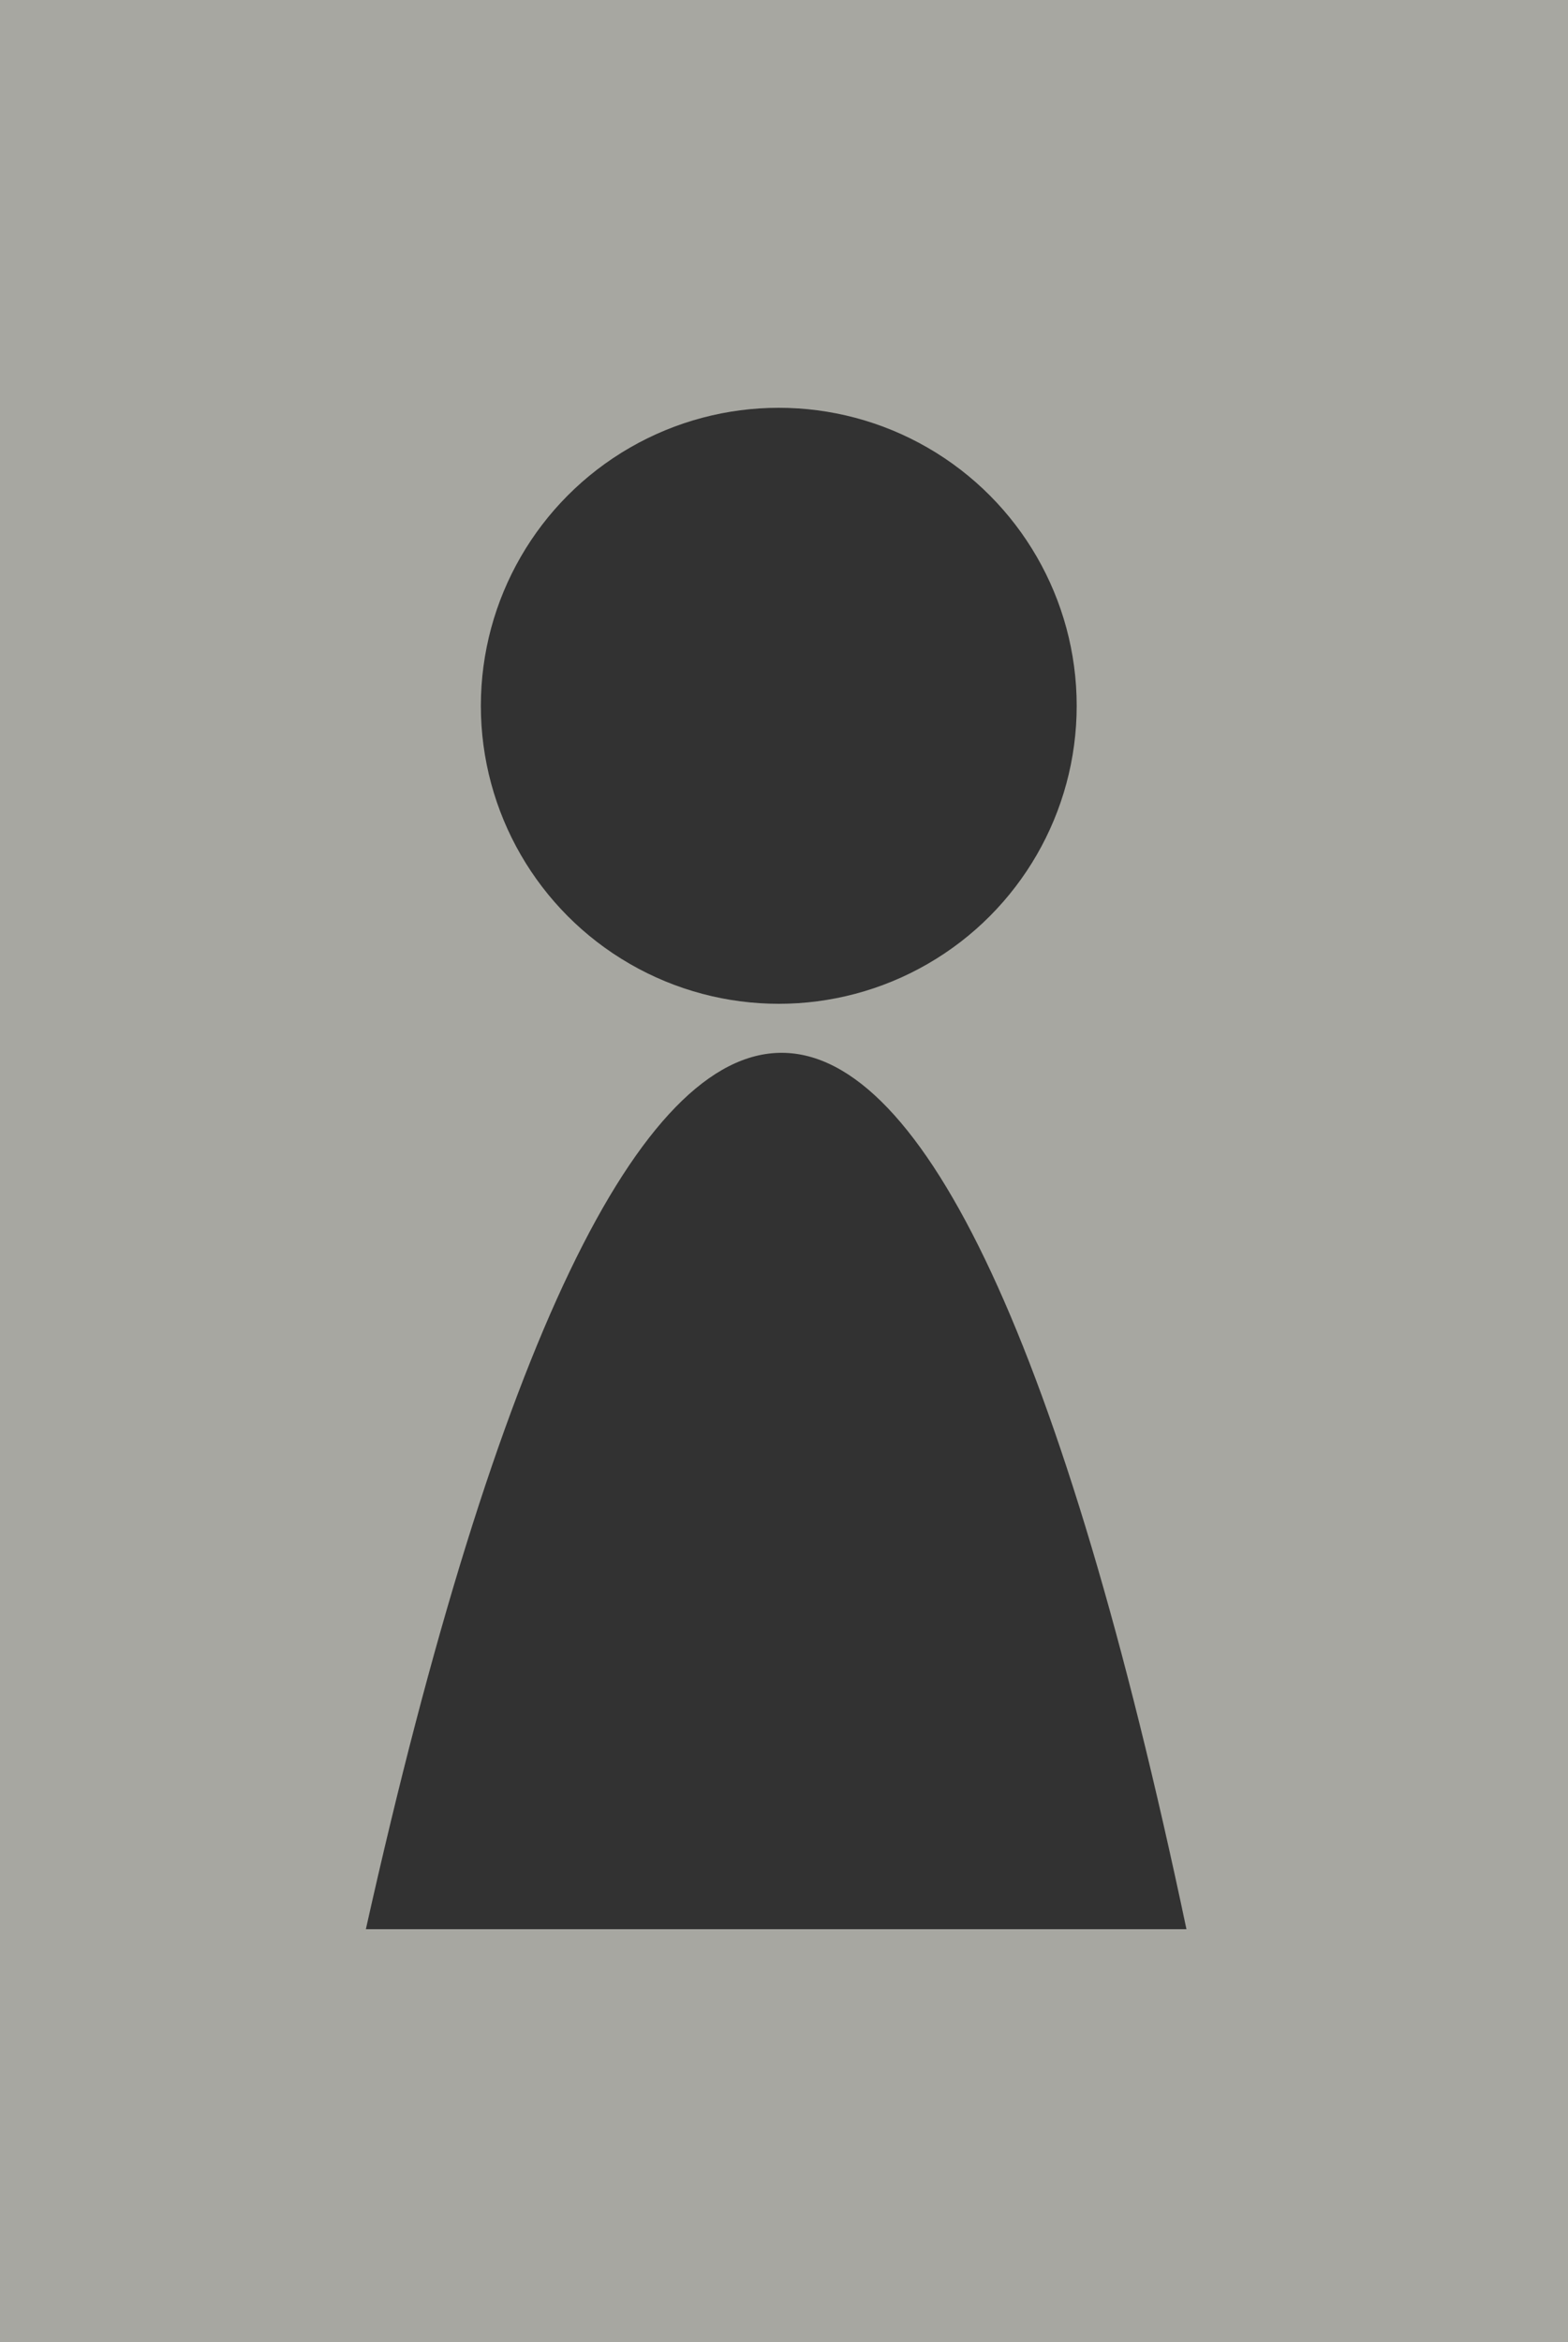 <svg width="150" height="224" viewBox="0 0 150 224" fill="none" xmlns="http://www.w3.org/2000/svg">
<rect width="150" height="224" fill="#A7A7A1"/>
<path d="M35 184.5H113.5C90 73 60 72.5 35 184.5Z" fill="#323232"/>
<circle cx="74.5" cy="67.5" r="28.5" fill="#323232"/>
</svg>
